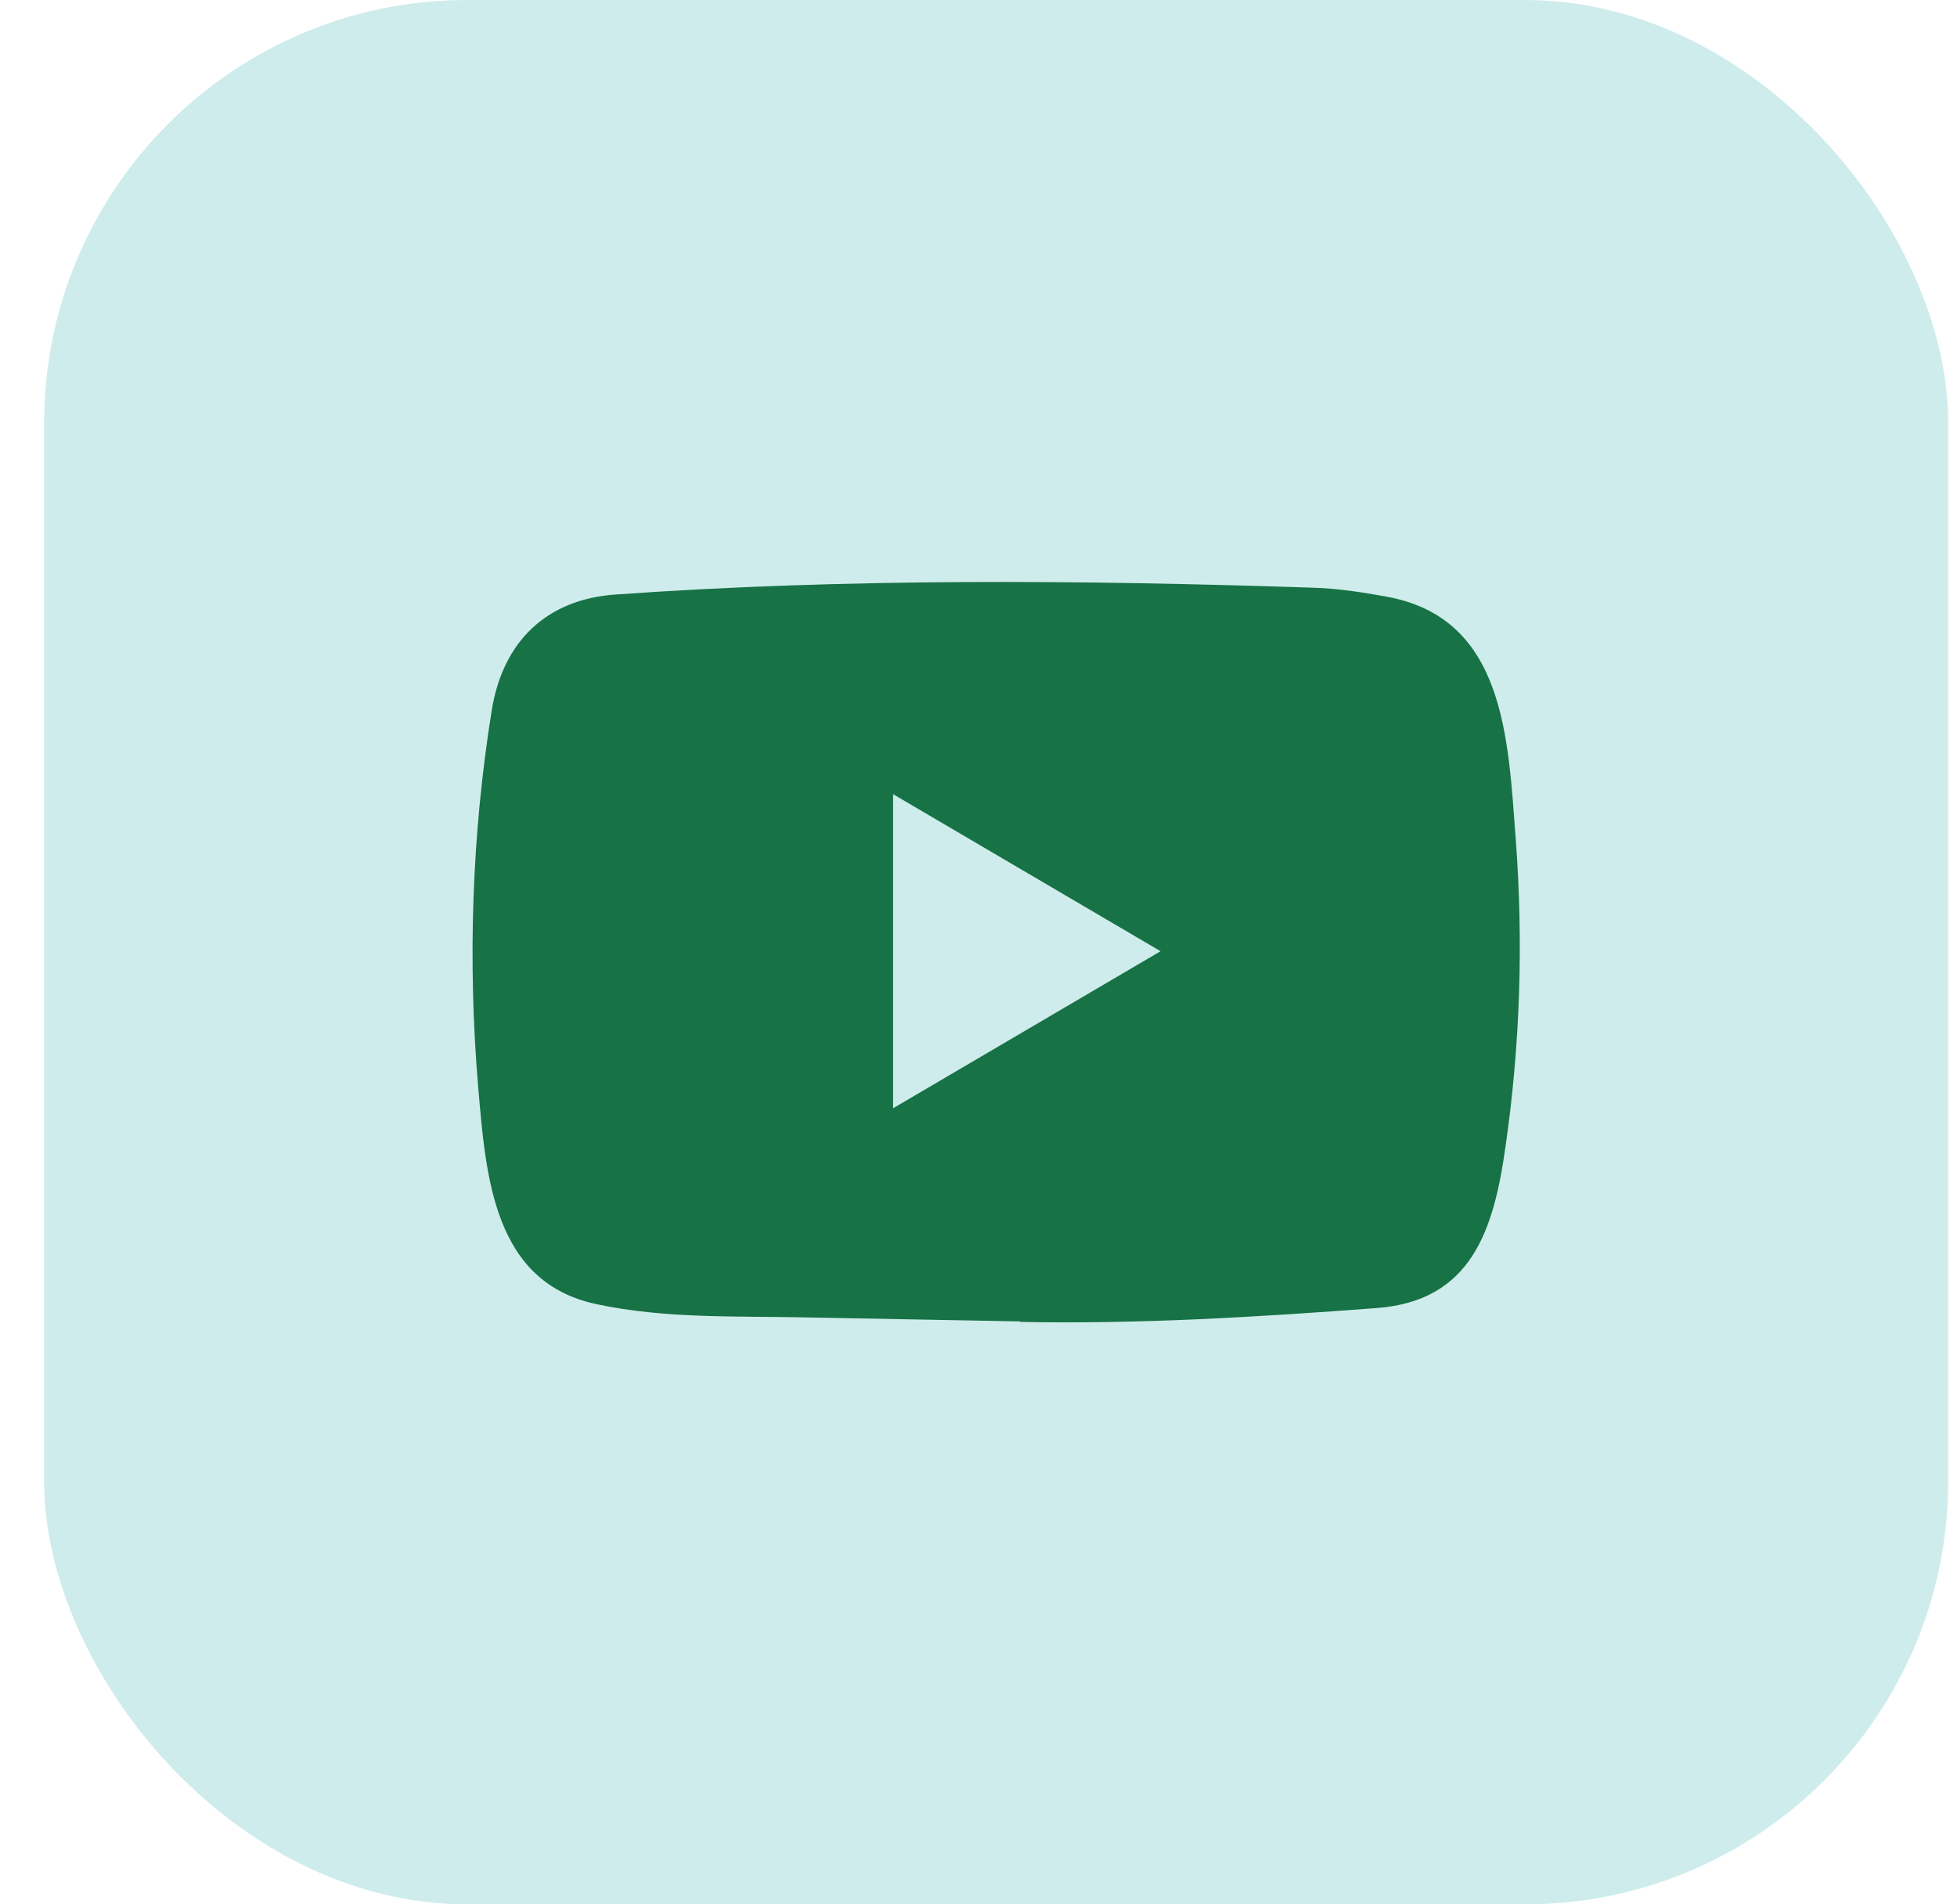 <svg width="37" height="36" viewBox="0 0 37 36" fill="none" xmlns="http://www.w3.org/2000/svg">
<rect x="0.834" width="36" height="36" rx="8" fill="#CFECEC"/>
<path d="M19.273 24.98L15.21 24.904C13.895 24.877 12.577 24.93 11.287 24.656C9.326 24.247 9.187 22.239 9.041 20.554C8.841 18.186 8.919 15.776 9.297 13.428C9.51 12.11 10.35 11.324 11.649 11.238C16.035 10.928 20.449 10.965 24.825 11.11C25.287 11.123 25.752 11.195 26.208 11.278C28.457 11.681 28.512 13.956 28.658 15.872C28.803 17.807 28.742 19.752 28.464 21.674C28.241 23.266 27.814 24.6 26.014 24.729C23.758 24.898 21.554 25.033 19.292 24.99C19.292 24.98 19.279 24.98 19.273 24.98ZM16.885 20.951C18.584 19.953 20.252 18.973 21.942 17.982C20.239 16.984 18.575 16.004 16.885 15.013V20.951Z" fill="#177245"/>
</svg>

